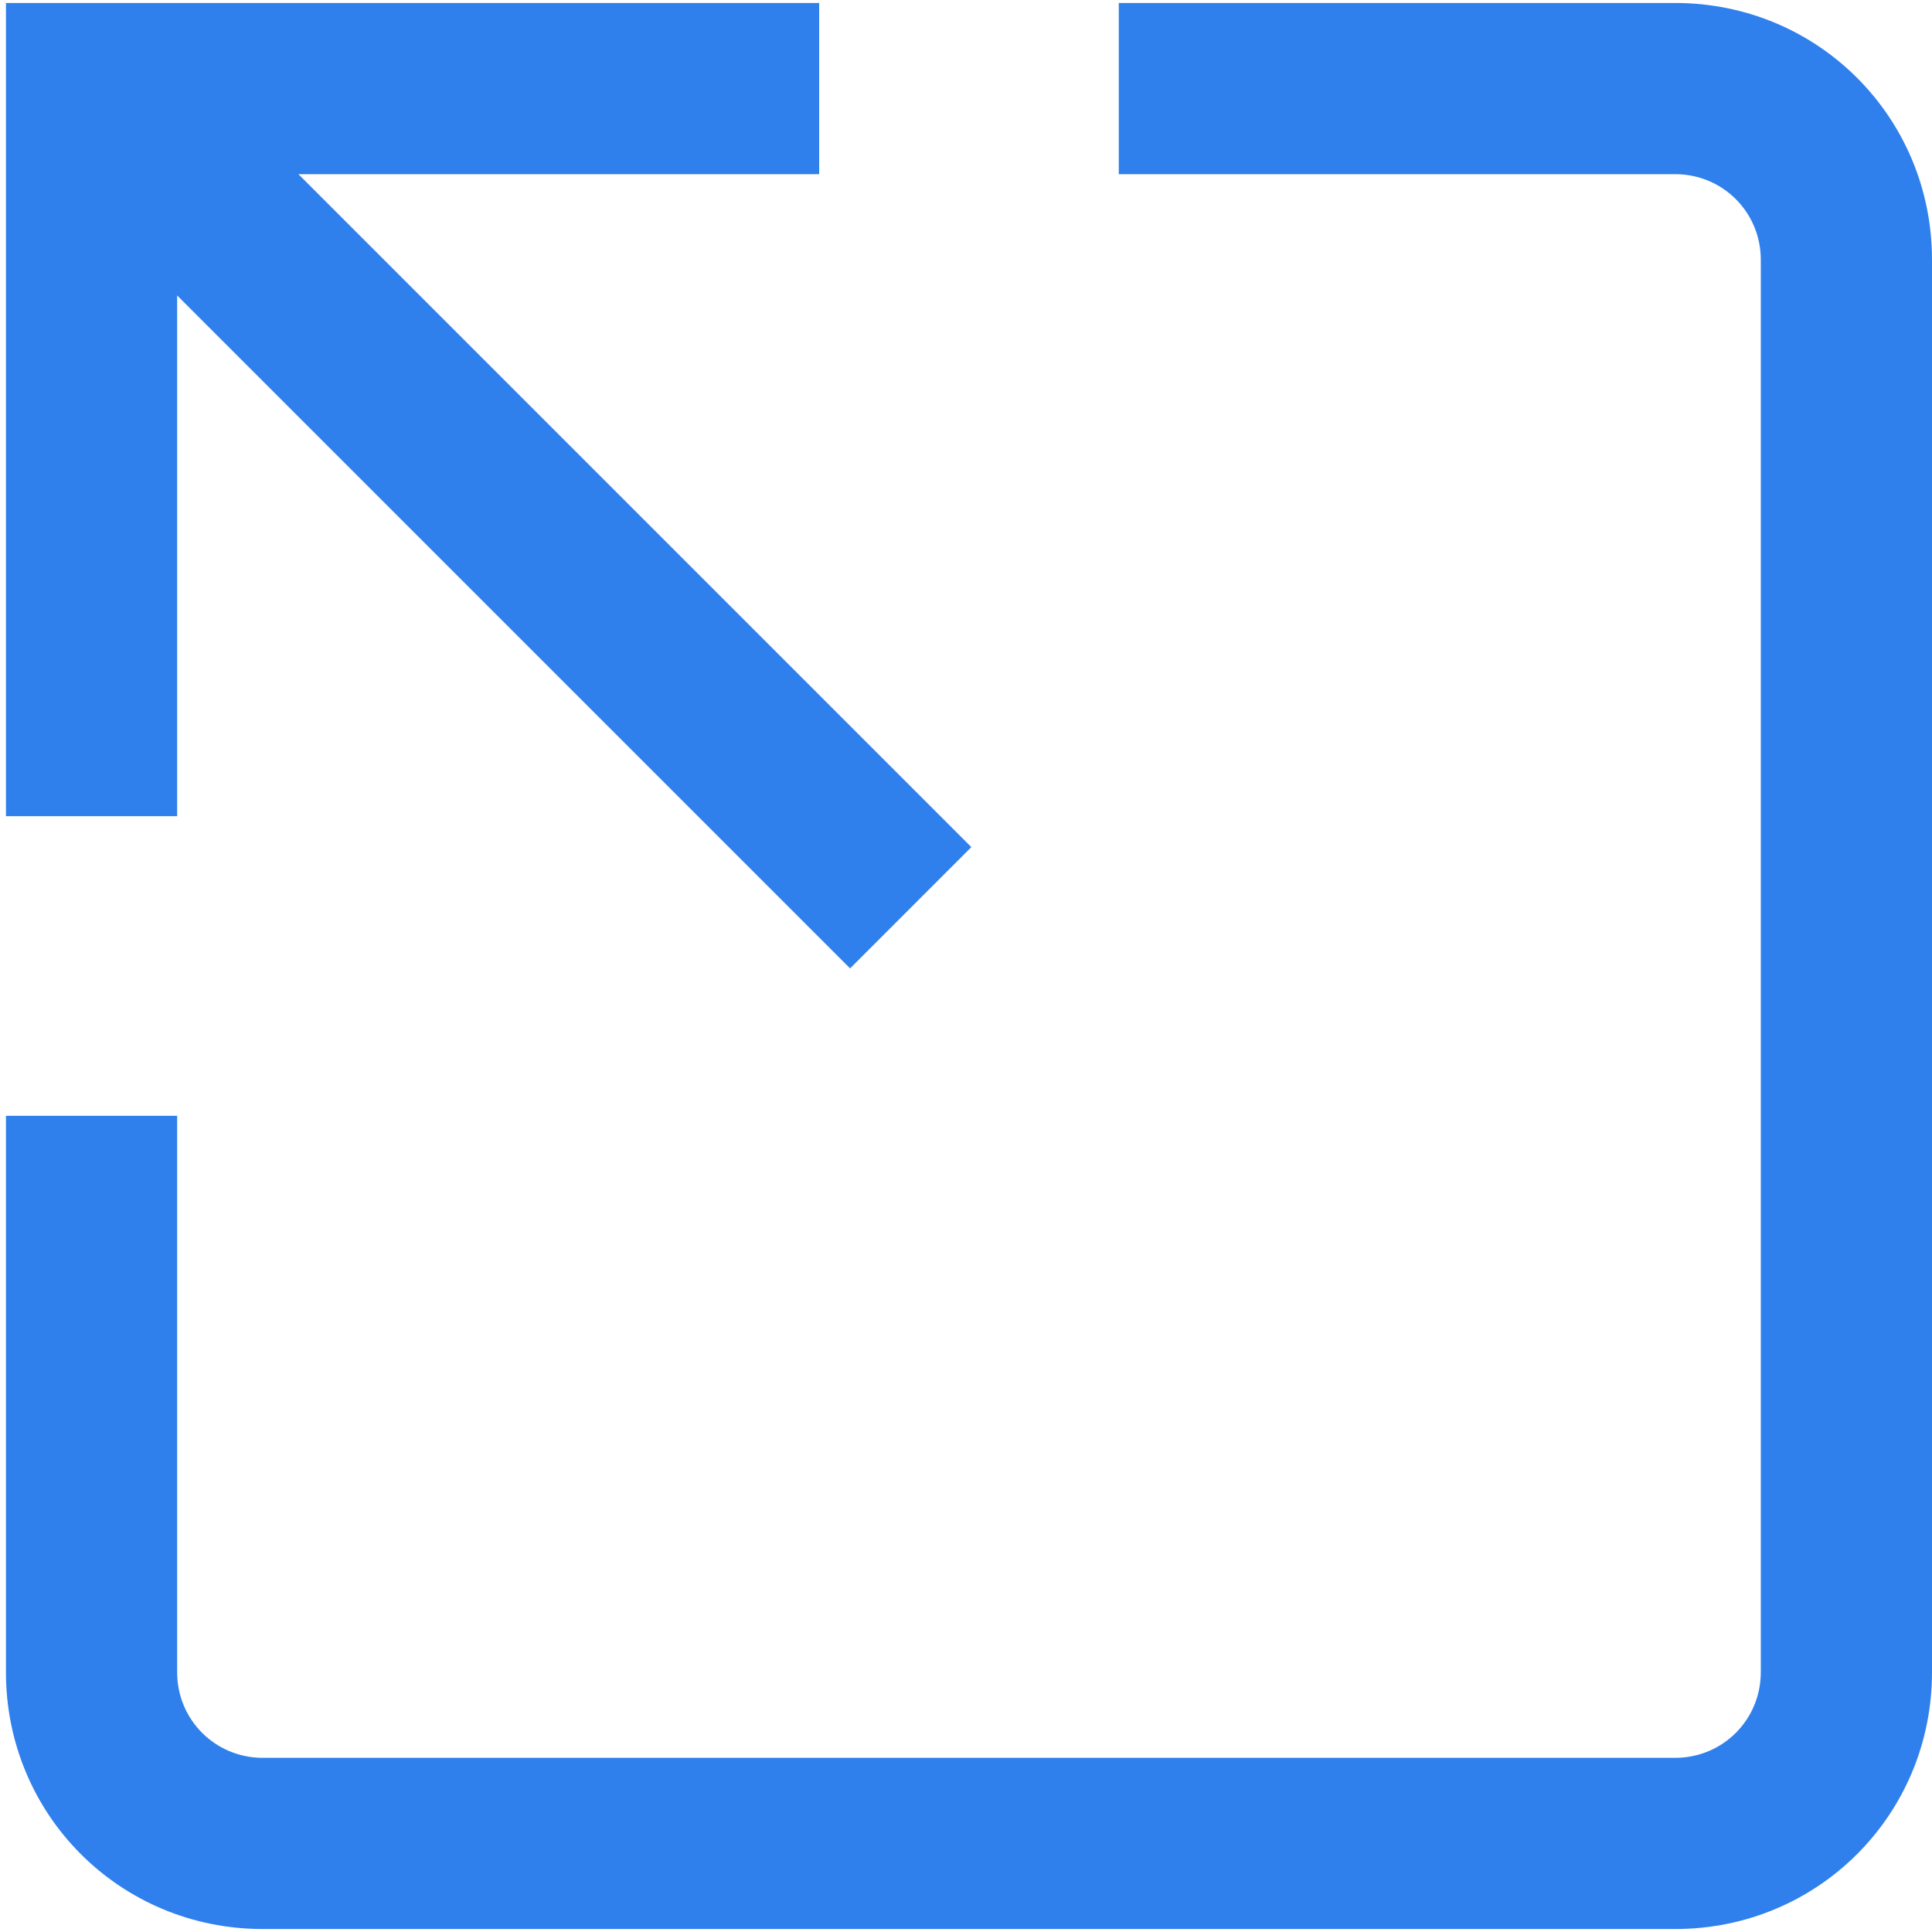 <svg width="13" height="13" viewBox="0 0 13 13" fill="none" xmlns="http://www.w3.org/2000/svg">
<path d="M1.192 11.252C1.192 11.572 1.448 11.828 1.768 11.828H11.272C11.592 11.828 11.848 11.572 11.848 11.252V1.748C11.848 1.428 11.592 1.172 11.272 1.172H7.528V0.02H11.272C12.232 0.02 13 0.788 13 1.748V11.252C13 12.212 12.232 12.98 11.272 12.98H1.768C0.808 12.98 0.04 12.212 0.04 11.252V7.508H1.192V11.252Z" fill="#2F80ED"/>
<path d="M5.512 0.02V1.172H2.008L6.536 5.7L5.72 6.516L1.192 1.988V5.492H0.04V0.02L5.512 0.02Z" fill="#2F80ED"/>
</svg>
